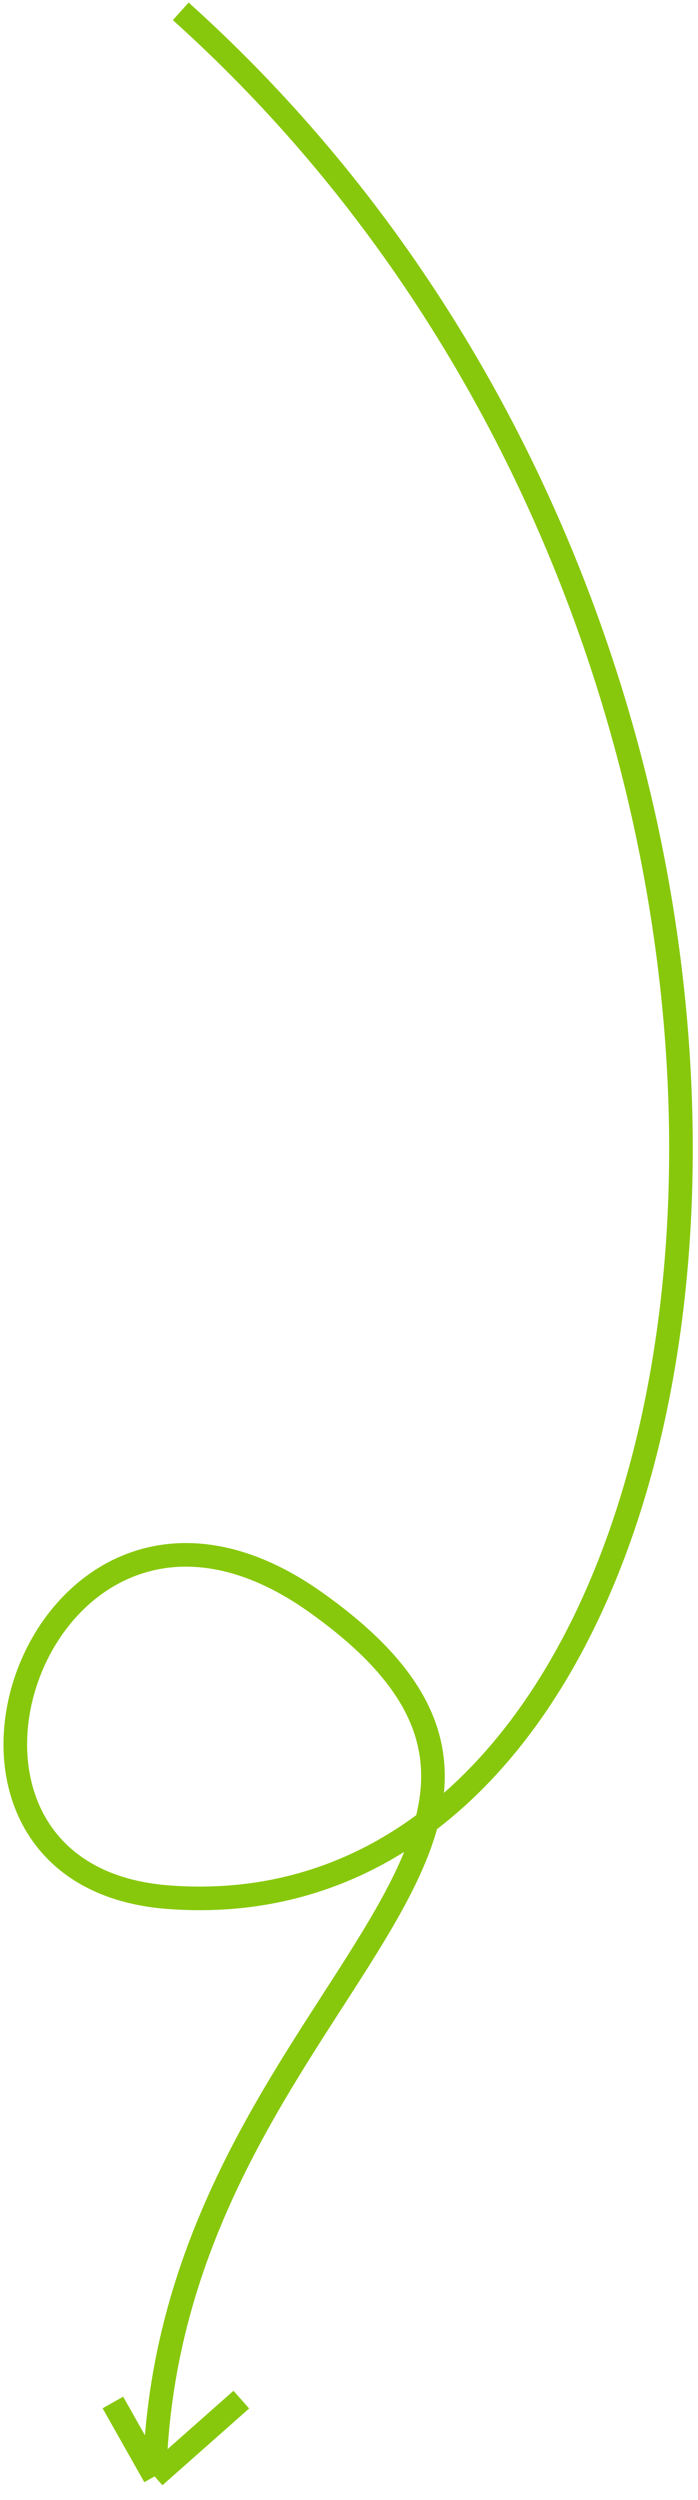 <svg width="124" height="444" viewBox="0 0 124 444" fill="none" xmlns="http://www.w3.org/2000/svg">
<path d="M32.109 2.012C164.216 120.797 136.791 345.011 29.928 336.957C-21.54 333.078 7.304 250.072 55.963 284.497C115.483 326.606 29.479 355.726 27.465 439.827M27.465 439.827L20.053 426.701M27.465 439.827L42.868 426.193" stroke="#88C80C" stroke-width="4.196"/>
</svg>
